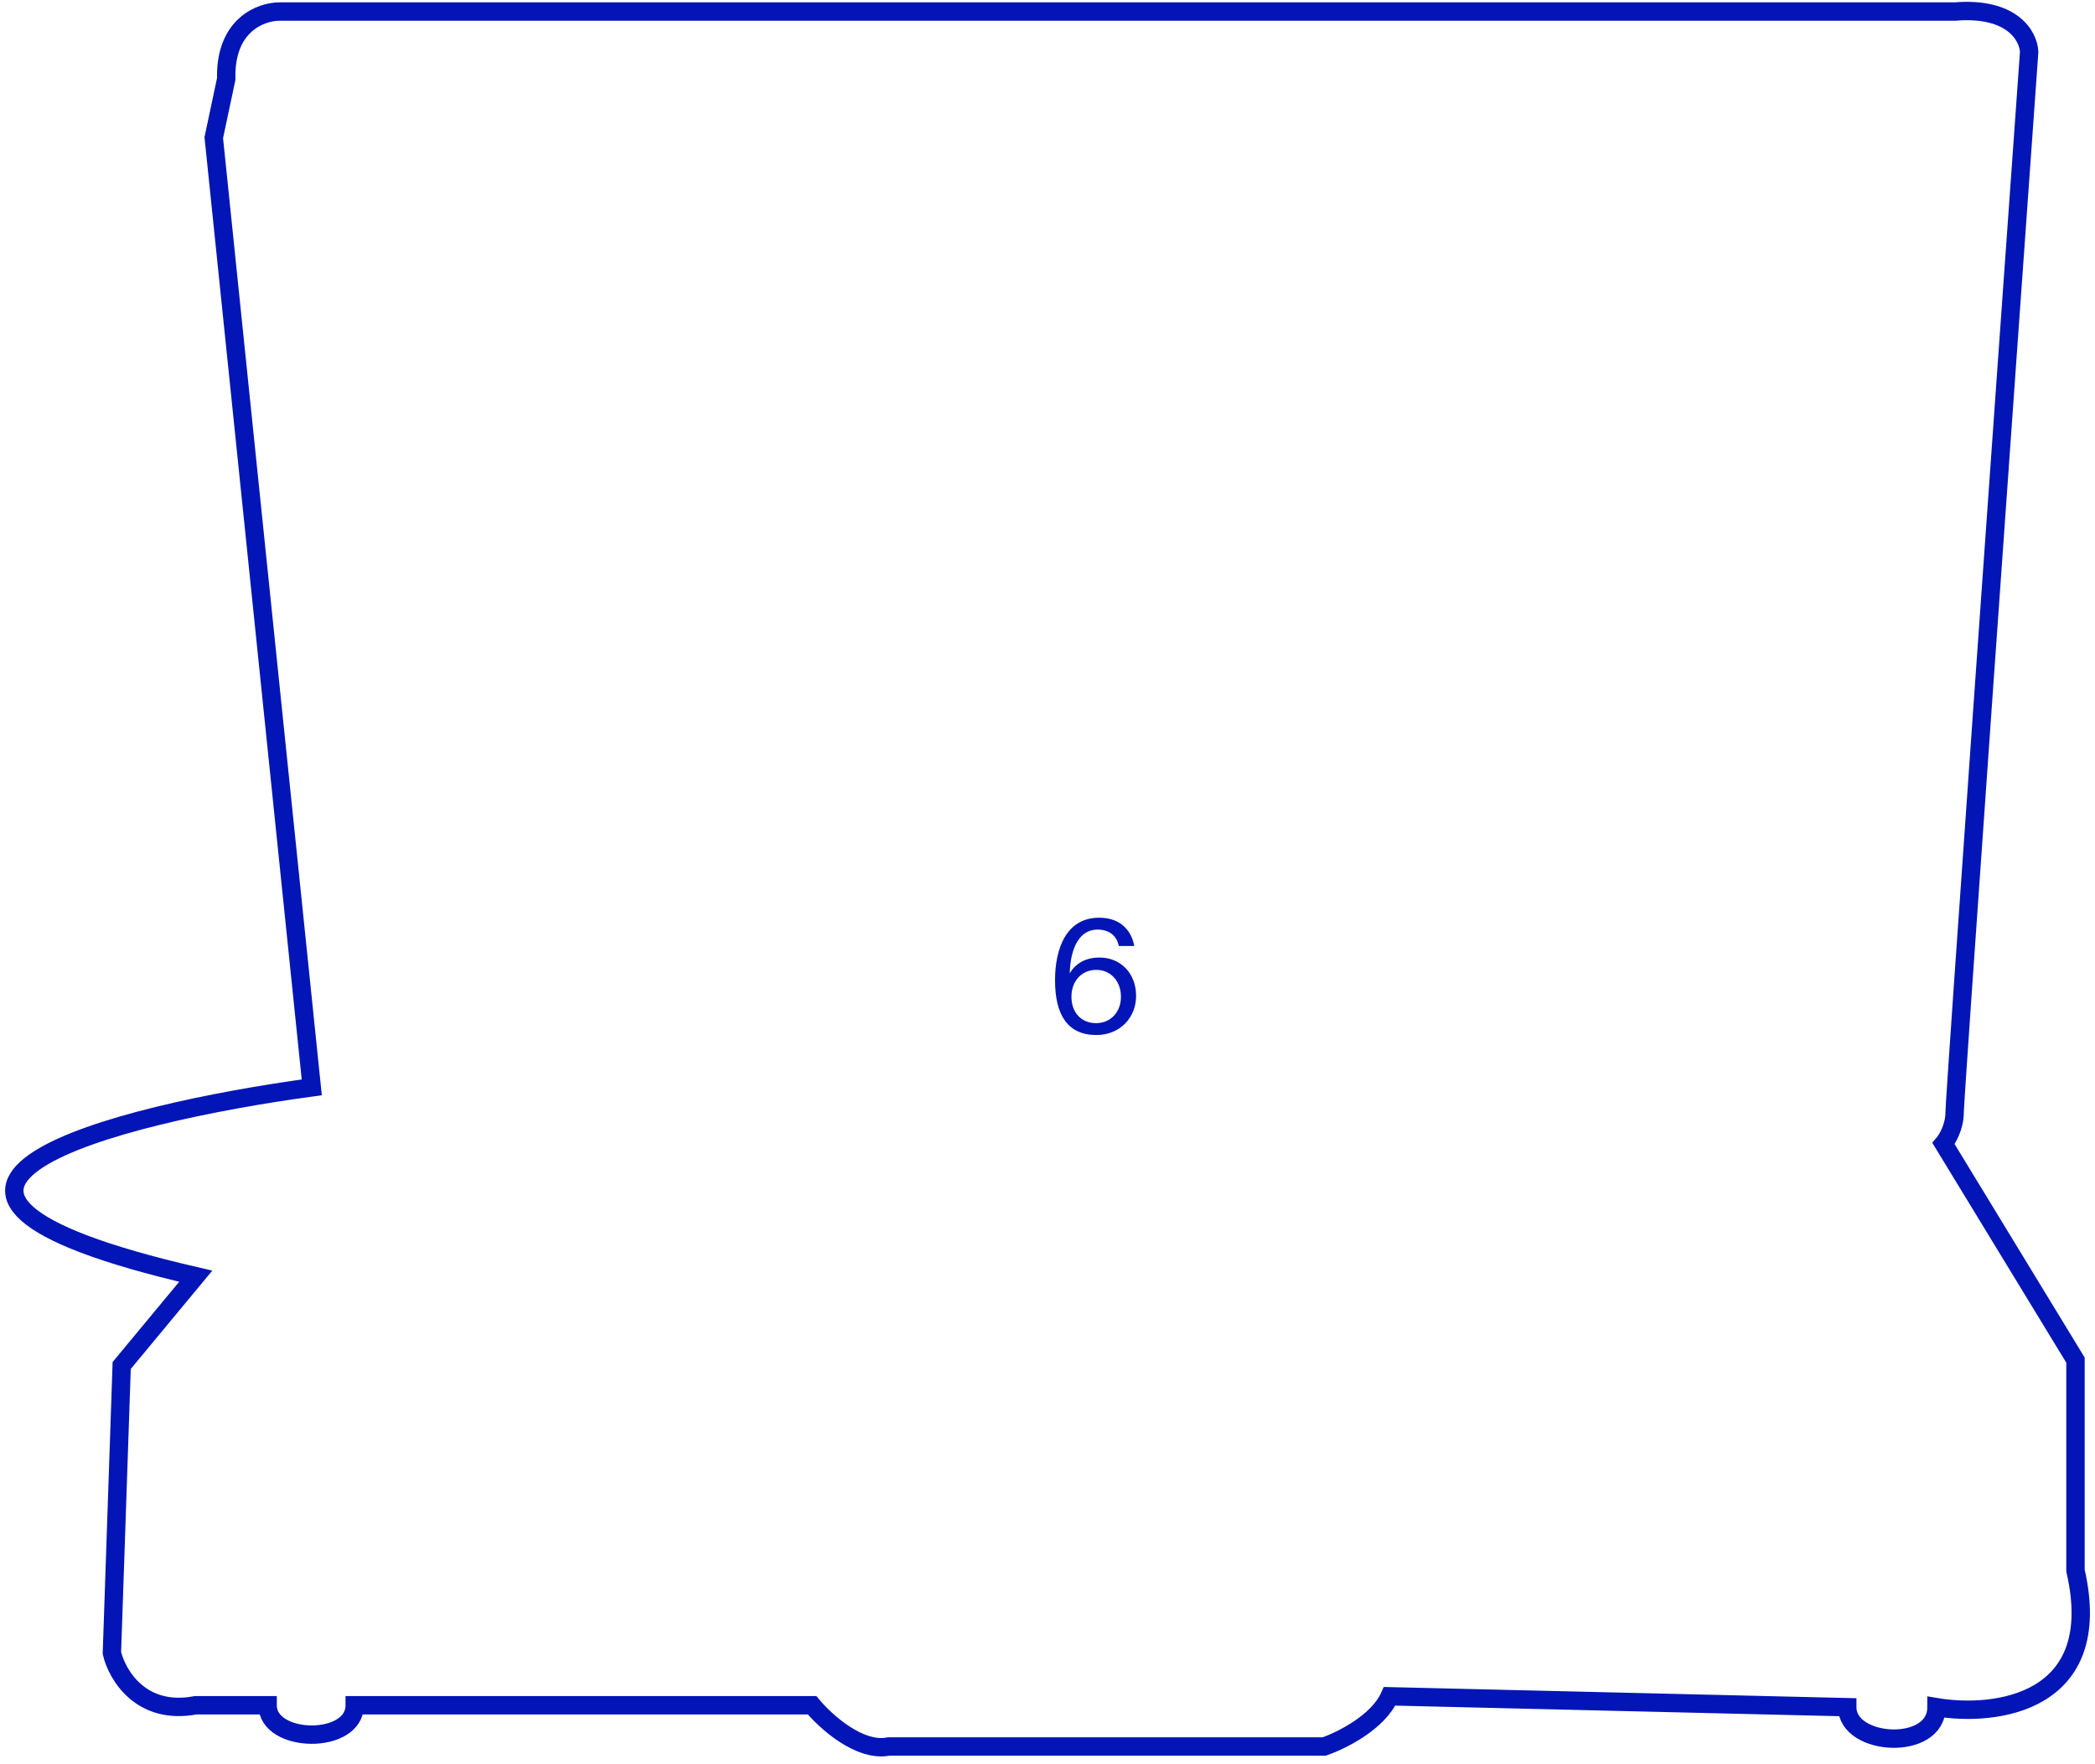 <svg width="228" height="192" viewBox="0 0 228 192" fill="none" xmlns="http://www.w3.org/2000/svg">
<path d="M144.119 190.068H96.734C93.558 190.718 89.84 187.348 88.379 185.581H38.605C38.605 189.925 29.124 189.767 29.124 185.581H21.303C15.33 186.719 12.73 182.263 12.178 179.893L13.244 148.607L21.303 138.889C-19.749 129.408 12.616 121.237 33.93 118.336L23.265 14.983L24.622 8.584C24.467 2.689 28.436 1.244 30.44 1.258H212.723C219.037 0.732 220.761 3.962 220.835 5.643C218.131 43.458 212.723 119.483 212.723 121.062C212.723 122.64 211.92 123.984 211.518 124.459L225.877 148.025V170.934C229.209 185.402 217.181 186.869 210.75 185.794C210.75 190.635 201.037 190.068 201.037 185.794L151.233 184.608C149.968 187.454 145.963 189.434 144.119 190.068Z" stroke="#0315B6" stroke-width="2"/>
<path d="M116.605 108.476C116.605 106.793 117.693 105.552 119.308 105.552C120.889 105.552 121.994 106.793 121.994 108.476C121.994 110.159 120.855 111.349 119.291 111.349C117.659 111.349 116.605 110.176 116.605 108.476ZM119.444 101.166C120.719 101.166 121.552 101.846 121.756 102.951H123.439C123.167 101.387 122.045 99.874 119.631 99.874C116.044 99.874 114.82 103.223 114.82 106.691C114.82 110.499 116.231 112.641 119.308 112.641C121.943 112.641 123.643 110.686 123.643 108.391C123.643 105.926 121.96 104.209 119.665 104.209C118.033 104.209 116.979 104.957 116.418 105.926C116.503 103.07 117.523 101.166 119.444 101.166Z" fill="#0315B6"/>
</svg>

